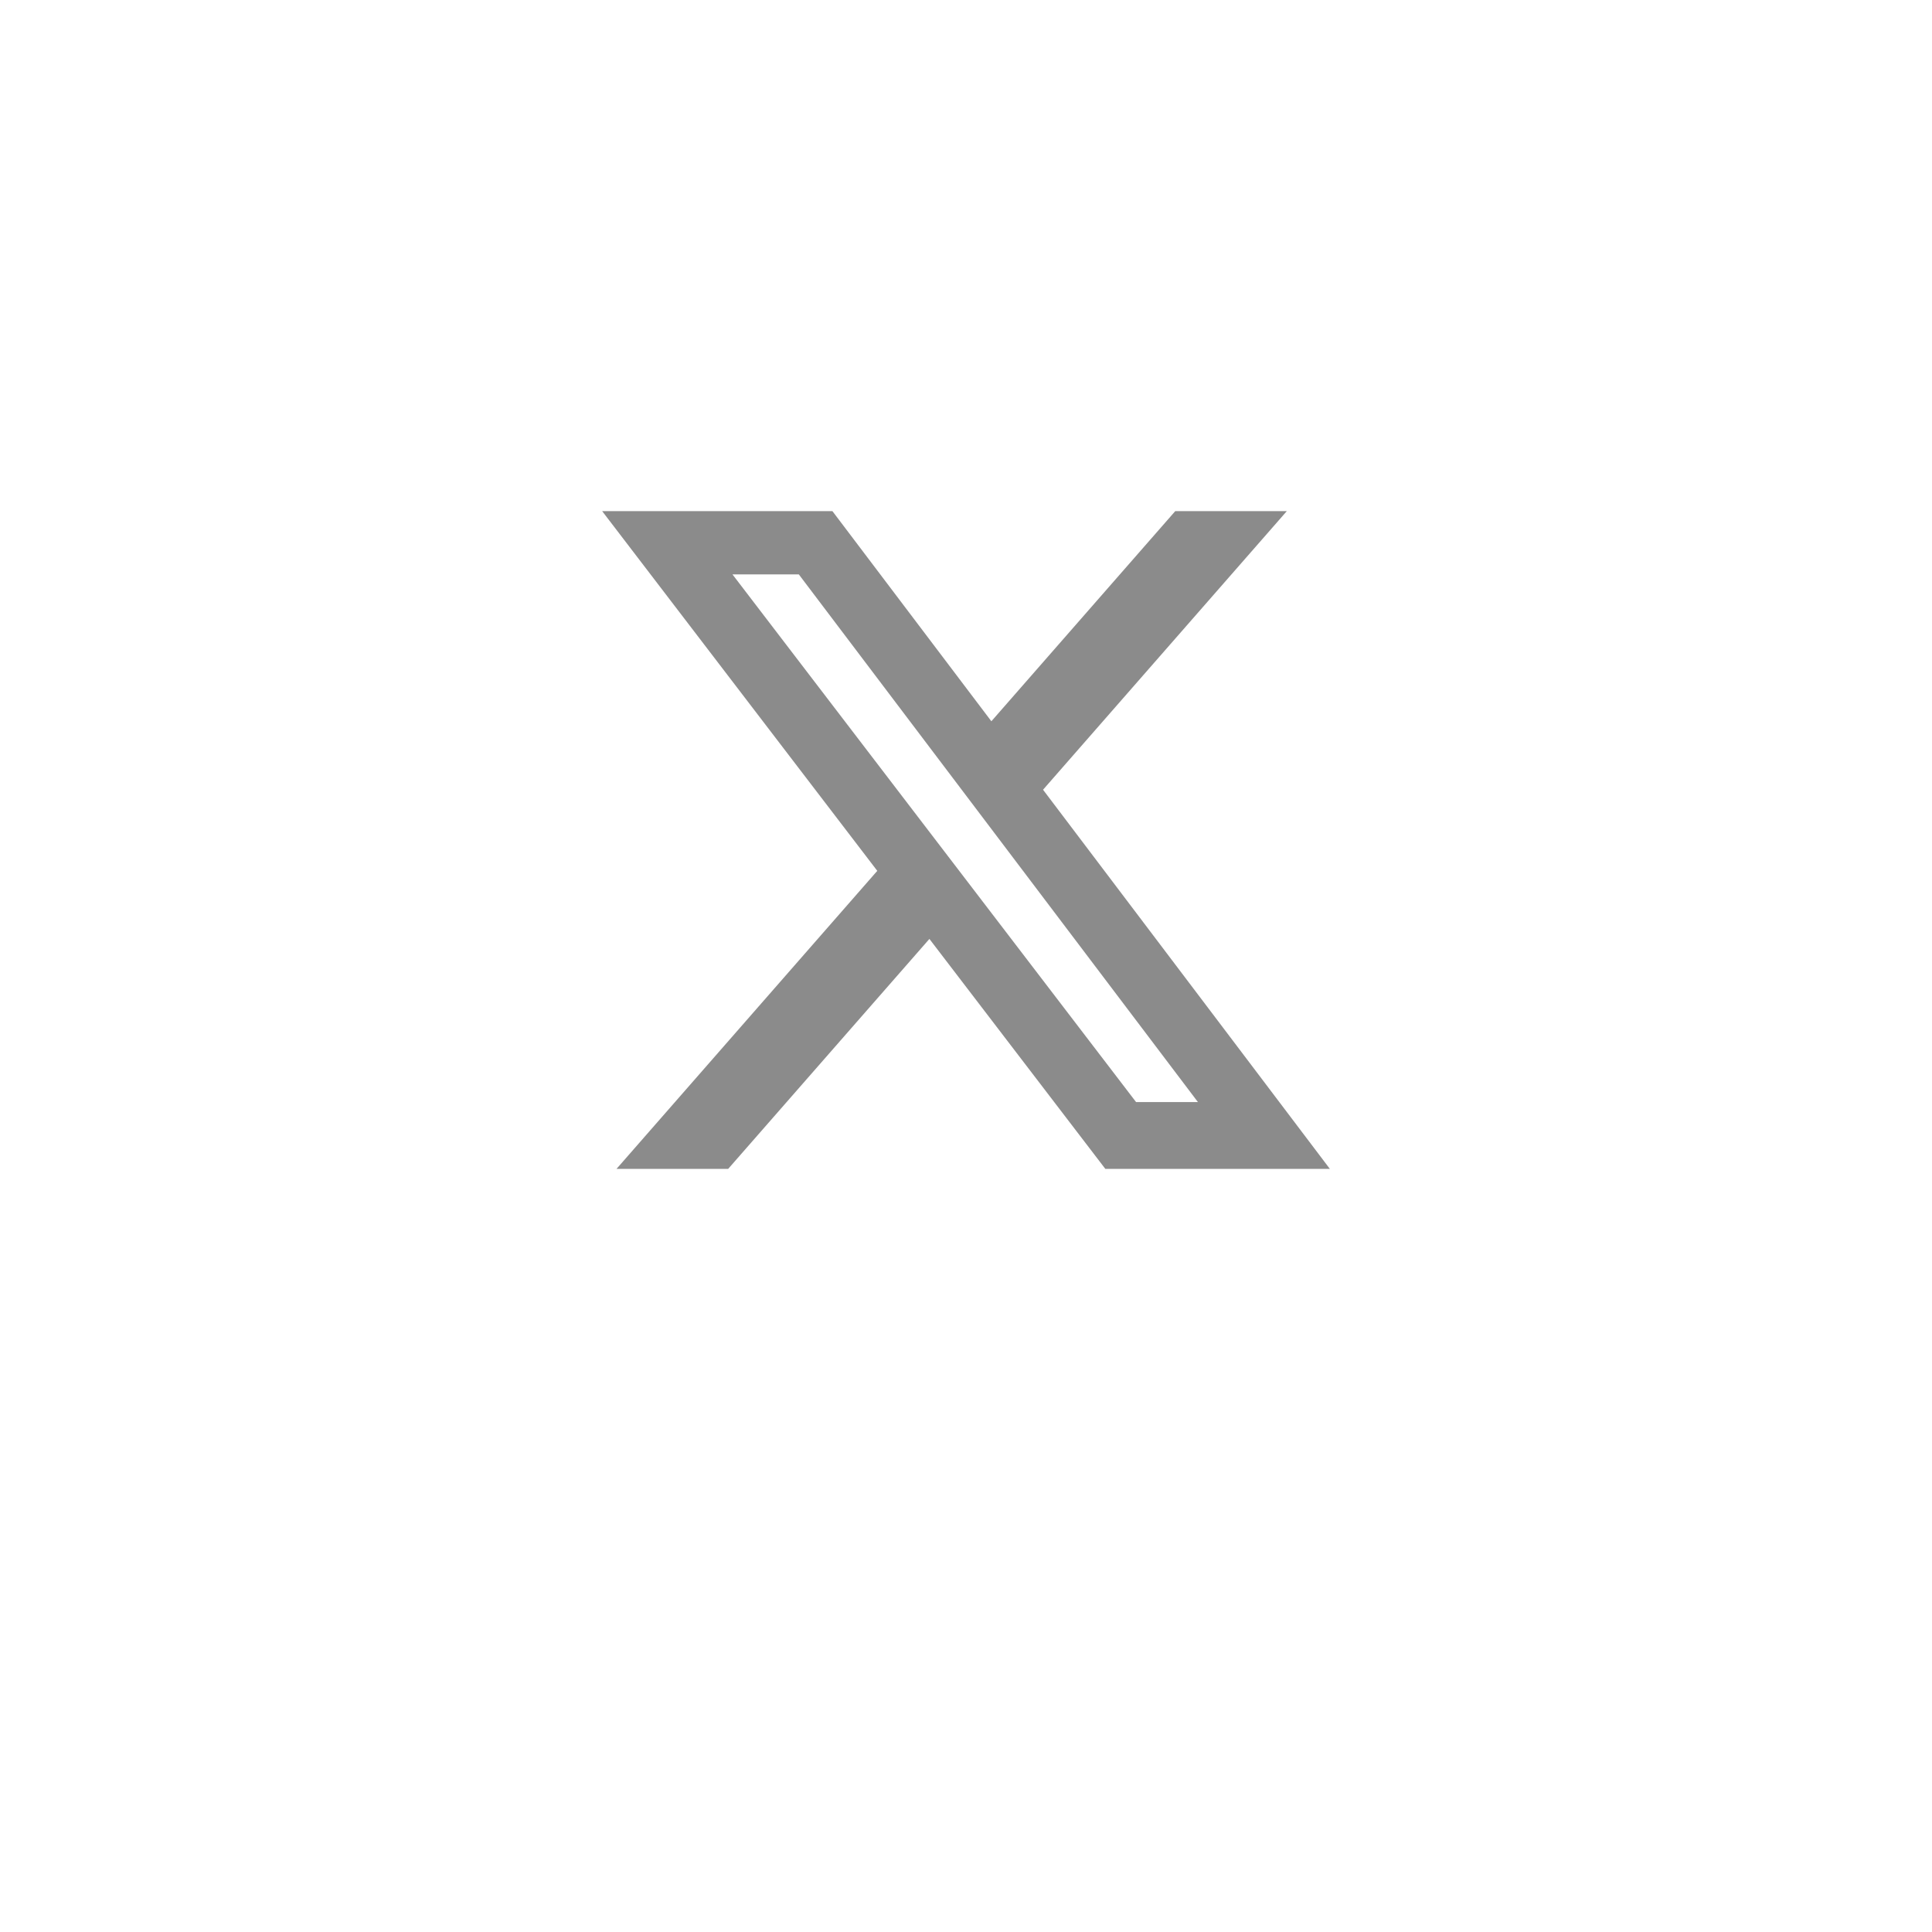 <svg width="67" height="67" viewBox="0 0 67 67" fill="none" xmlns="http://www.w3.org/2000/svg">
<g filter="url(#filter0_d_577_155)">
<circle cx="33.5" cy="29.5" r="19.5" fill="white"/>
</g>
<path d="M40.757 17.725H44.626L36.172 27.387L46.118 40.535H38.331L32.231 32.561L25.253 40.535H21.381L30.423 30.2L20.882 17.725H28.867L34.38 25.013L40.757 17.725ZM39.398 38.219H41.543L27.702 19.919H25.401L39.398 38.219Z" fill="#8B8B8B"/>
<defs>
<filter id="filter0_d_577_155" x="0" y="0" width="67" height="67" filterUnits="userSpaceOnUse" color-interpolation-filters="sRGB">
<feFlood flood-opacity="0" result="BackgroundImageFix"/>
<feColorMatrix in="SourceAlpha" type="matrix" values="0 0 0 0 0 0 0 0 0 0 0 0 0 0 0 0 0 0 127 0" result="hardAlpha"/>
<feOffset dy="4"/>
<feGaussianBlur stdDeviation="7"/>
<feColorMatrix type="matrix" values="0 0 0 0 0 0 0 0 0 0 0 0 0 0 0 0 0 0 0.15 0"/>
<feBlend mode="normal" in2="BackgroundImageFix" result="effect1_dropShadow_577_155"/>
<feBlend mode="normal" in="SourceGraphic" in2="effect1_dropShadow_577_155" result="shape"/>
</filter>
</defs>
</svg>
